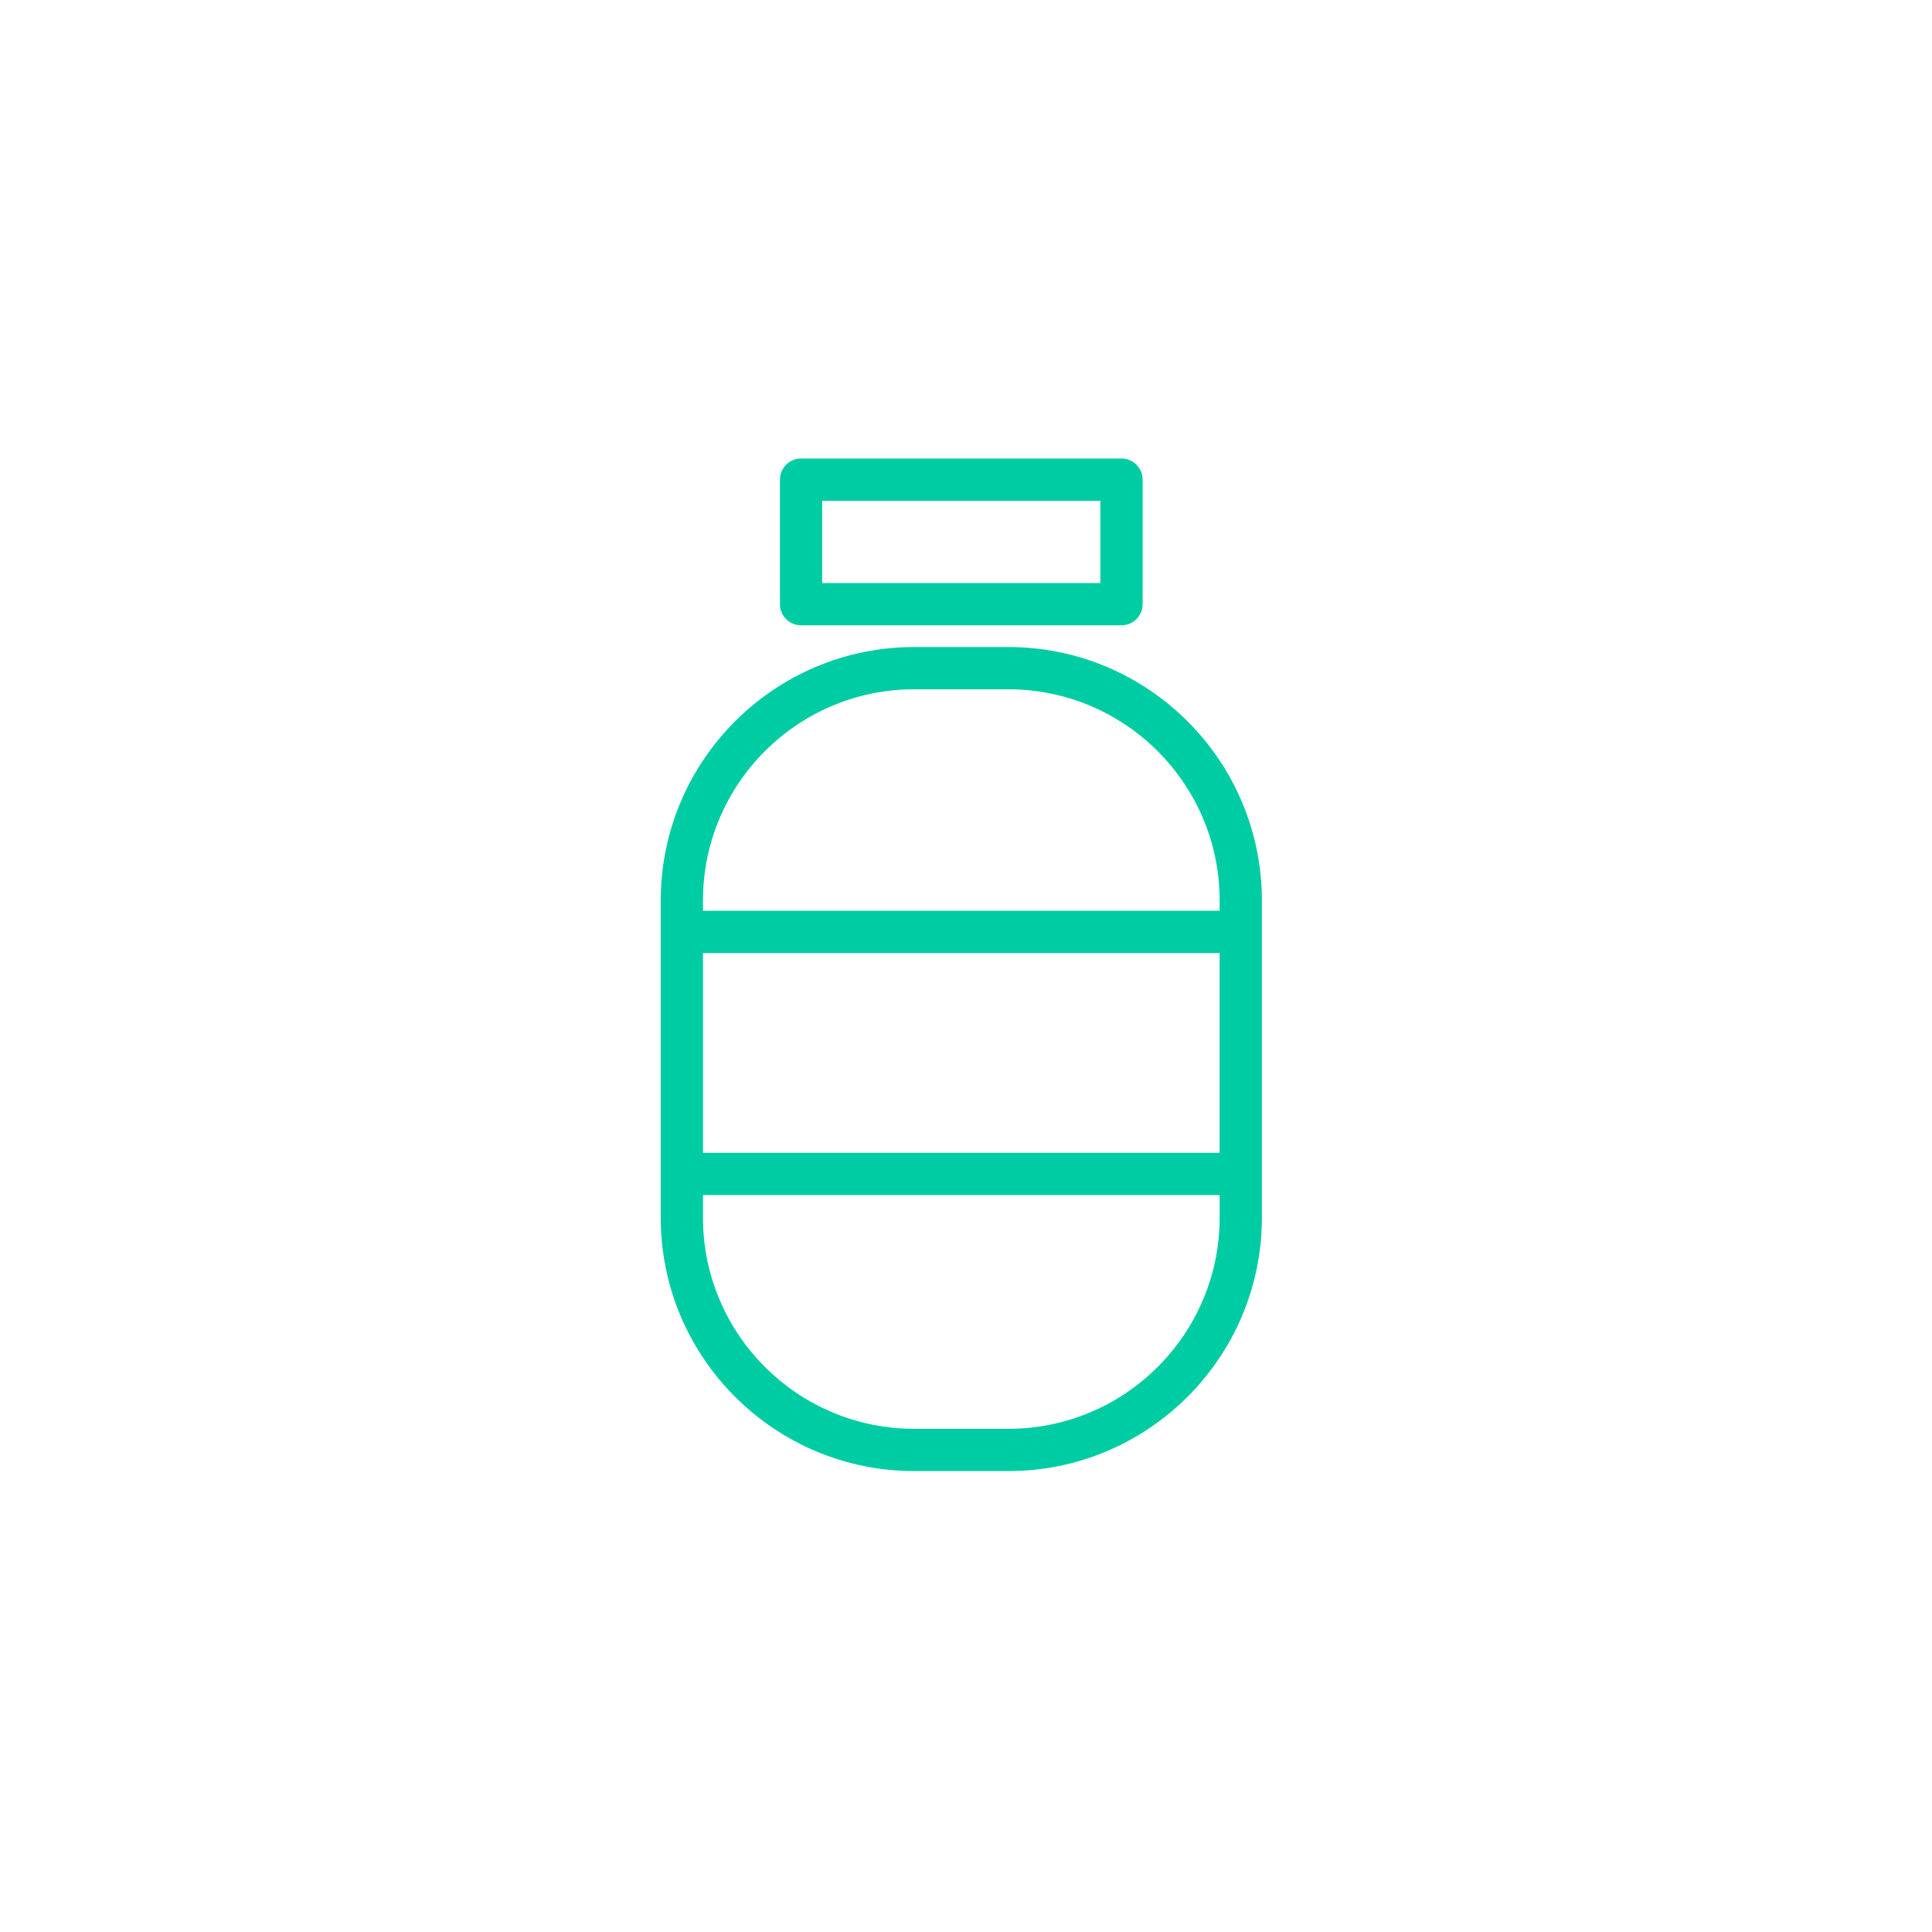 <?xml version="1.0" encoding="utf-8"?>
<!-- Generator: Adobe Illustrator 24.0.1, SVG Export Plug-In . SVG Version: 6.00 Build 0)  -->
<svg version="1.1" id="Capa_1" xmlns="http://www.w3.org/2000/svg" xmlns:xlink="http://www.w3.org/1999/xlink" x="0px" y="0px"
	 viewBox="0 0 1500 1500" style="enable-background:new 0 0 1500 1500;" xml:space="preserve">
<style type="text/css">
	.st0{display:none;fill:url(#XMLID_5_);}
	.st1{display:none;fill:url(#XMLID_6_);}
	.st2{display:none;fill:url(#XMLID_7_);}
	.st3{display:none;fill:url(#XMLID_8_);}
	.st4{display:none;fill:url(#XMLID_9_);}
	.st5{display:none;fill:url(#XMLID_10_);}
	.st6{display:none;fill:url(#XMLID_11_);}
	.st7{fill:url(#XMLID_12_);}
	.st8{fill:url(#XMLID_13_);}
</style>
<linearGradient id="XMLID_5_" gradientUnits="userSpaceOnUse" x1="441.017" y1="833.338" x2="1103.944" y2="833.338" gradientTransform="matrix(1 0 0 1 -29.298 -94.702)">
	<stop  offset="0" style="stop-color:#00CCA3"/>
	<stop  offset="1" style="stop-color:#00CCA3"/>
</linearGradient>
<path id="XMLID_943_" class="st0" d="M411.72,388.04v701.21c0,54.6,46.38,99.02,103.42,99.02h456.09c57,0,103.42-40.89,103.42-91.16
	V462.68c0-28.44-14.72-54.7-39.84-71.9v-2.74c0-54.62-46.38-99.04-103.42-99.04H515.14C458.1,289,411.72,333.42,411.72,388.04z
	 M444.76,388.04c0-36.38,31.58-65.98,70.37-65.98h416.25c38.79,0,70.33,29.6,70.33,65.98v11.95c0,6,3.27,11.55,8.52,14.47
	c19.6,10.87,31.32,28.9,31.32,48.22v634.43c0,32.03-31.54,58.1-70.33,58.1H515.14c-38.79,0-70.37-29.59-70.37-65.96V388.04z"/>
<linearGradient id="XMLID_6_" gradientUnits="userSpaceOnUse" x1="521.098" y1="635.228" x2="1023.858" y2="635.228" gradientTransform="matrix(1 0 0 1 -29.298 -94.702)">
	<stop  offset="0" style="stop-color:#00CCA3"/>
	<stop  offset="1" style="stop-color:#00CCA3"/>
</linearGradient>
<path id="XMLID_832_" class="st1" d="M525.2,437.46c2.93,2.44,6.68,3.77,10.51,3.77h81.18v276.66c0,6.63,3.98,12.61,10.06,15.21
	c2.06,0.9,4.28,1.33,6.46,1.33c4.2,0,8.3-1.58,11.45-4.58l68.45-65.35l71.87,65.61c4.81,4.41,11.79,5.56,17.8,2.91
	c6.01-2.65,9.88-8.58,9.88-15.13V441.23h160.83c6.61,0,12.58-3.94,15.17-10.03c1.31-3.01,12.39-30.39-0.49-54.88
	c-5.52-10.5-17.65-24.1-44.01-29.38c-1.09-0.21-2.18-0.32-3.27-0.32h-405.4c-0.98,0-1.95,0.08-2.89,0.24
	c-3.42,0.61-33.53,6.61-39.92,30.83C485.73,404.99,515.44,429.42,525.2,437.46z M537.4,379.69h401.98
	c10.02,2.25,16.63,6.26,19.68,11.92c2.63,4.97,2.74,11.22,1.99,16.57h-164.7c-9.16,0-16.56,7.39-16.56,16.51v255.72l-55.58-50.75
	c-3.16-2.89-7.13-4.32-11.15-4.32c-4.09,0-8.22,1.53-11.42,4.56l-51.67,49.34V424.69c0-9.12-7.4-16.51-16.52-16.51H541.8
	c-17.24-15.23-16.9-22.01-16.9-22.07C525.57,384.31,531.58,381.05,537.4,379.69z"/>
<linearGradient id="XMLID_7_" gradientUnits="userSpaceOnUse" x1="689.99" y1="645.297" x2="784.758" y2="645.297" gradientTransform="matrix(1 0 0 1 -29.298 -94.702)">
	<stop  offset="0" style="stop-color:#00CCA3"/>
	<stop  offset="1" style="stop-color:#00CCA3"/>
</linearGradient>
<path id="XMLID_2_" class="st2" d="M679.65,563.76l-3.9,22.62c-0.53,3.11,0.75,6.23,3.27,8.09c1.47,1.04,3.16,1.58,4.88,1.58
	c1.32,0,2.63-0.32,3.83-0.95l20.35-10.68l20.32,10.68c2.81,1.46,6.19,1.23,8.71-0.63c2.55-1.85,3.83-4.98,3.3-8.09l-3.87-22.62
	l16.41-16.03c2.29-2.19,3.08-5.48,2.1-8.48c-0.98-3-3.57-5.18-6.65-5.62l-22.76-3.31l-10.14-20.6c-1.39-2.82-4.28-4.59-7.43-4.59
	c-3.16,0-6.01,1.77-7.4,4.59l-10.18,20.6l-22.72,3.31c-3.12,0.44-5.71,2.63-6.68,5.62c-0.98,2.99-0.15,6.29,2.1,8.48L679.65,563.76z
	 M697.18,546.07c2.7-0.39,5.03-2.08,6.23-4.53l4.66-9.47l4.66,9.47c1.2,2.45,3.53,4.14,6.23,4.53l10.48,1.52l-7.58,7.36
	c-1.91,1.91-2.82,4.66-2.36,7.32l1.8,10.41l-9.35-4.92c-1.24-0.63-2.55-0.95-3.87-0.95c-1.31,0-2.63,0.32-3.83,0.95l-9.35,4.92
	l1.76-10.4c0.49-2.67-0.41-5.43-2.37-7.33l-7.55-7.36L697.18,546.07z"/>
<linearGradient id="XMLID_8_" gradientUnits="userSpaceOnUse" x1="409.815" y1="745.29" x2="1079.604" y2="745.29">
	<stop  offset="0" style="stop-color:#0DCAA0"/>
	<stop  offset="1" style="stop-color:#0DCAA0"/>
</linearGradient>
<path id="XMLID_47_" class="st3" d="M409.82,391.06v708.47c0,55.16,46.86,100.05,104.49,100.05h460.82
	c57.59,0,104.49-41.32,104.49-92.11V466.48c0-28.74-14.87-55.27-40.25-72.64v-2.77c0-55.18-46.86-100.06-104.49-100.06H514.3
	C456.67,291,409.82,335.88,409.82,391.06z M443.2,391.06c0-36.75,31.91-66.66,71.1-66.66h420.56c39.19,0,71.06,29.91,71.06,66.66
	v12.07c0,6.06,3.3,11.67,8.61,14.62c19.8,10.98,31.64,29.2,31.64,48.72v640.99c0,32.36-31.87,58.7-71.06,58.7H514.3
	c-39.19,0-71.1-29.9-71.1-66.64V391.06z"/>
<linearGradient id="XMLID_9_" gradientUnits="userSpaceOnUse" x1="490.725" y1="465.387" x2="998.69" y2="465.387">
	<stop  offset="0" style="stop-color:#0DCAA0"/>
	<stop  offset="1" style="stop-color:#0DCAA0"/>
</linearGradient>
<path id="XMLID_42_" class="st4" d="M524.47,440.99c2.96,2.47,6.75,3.81,10.62,3.81h82.02v120.04c0,6.7,4.02,12.74,10.17,15.37
	c2.09,0.91,4.32,1.35,6.52,1.35c4.25,0,8.38-1.59,11.57-4.63l69.16-66.02l72.62,66.29c4.86,4.46,11.91,5.62,17.98,2.94
	c6.07-2.67,9.98-8.67,9.98-15.29V444.81h162.5c6.68,0,12.71-3.98,15.33-10.13c1.33-3.04,12.52-30.7-0.49-55.45
	c-5.58-10.6-17.83-24.35-44.47-29.69c-1.1-0.21-2.2-0.32-3.3-0.32h-409.6c-0.99,0-1.97,0.09-2.92,0.25
	c-3.45,0.62-33.88,6.68-40.33,31.15C484.6,408.19,514.61,432.88,524.47,440.99z M536.8,382.62h406.15
	c10.13,2.27,16.81,6.32,19.88,12.05c2.66,5.02,2.77,11.33,2.01,16.74h-166.4c-9.26,0-16.73,7.47-16.73,16.68v98.88l-56.15-51.28
	c-3.19-2.92-7.21-4.36-11.27-4.36c-4.14,0-8.31,1.55-11.53,4.61l-52.21,49.85V428.1c0-9.22-7.47-16.68-16.69-16.68h-92.61
	c-17.41-15.38-17.07-22.24-17.07-22.3C524.85,387.3,530.92,384.01,536.8,382.62z"/>
<linearGradient id="XMLID_10_" gradientUnits="userSpaceOnUse" x1="577.328" y1="829.964" x2="927.167" y2="829.964">
	<stop  offset="0" style="stop-color:#0DCAA0"/>
	<stop  offset="1" style="stop-color:#0DCAA0"/>
</linearGradient>
<path id="XMLID_29_" class="st5" d="M682.56,760.24h-88.91c-9.01,0-16.32,7.31-16.32,16.35v106.78c0,9.02,7.31,16.33,16.32,16.33
	h88.91v88.86c0,9.03,7.29,16.32,16.3,16.32h106.79c9.01,0,16.32-7.29,16.32-16.32v-88.86h88.89c9.01,0,16.32-7.31,16.32-16.33
	V776.58c0-9.03-7.31-16.35-16.32-16.35h-88.89v-88.86c0-9.01-7.31-16.32-16.32-16.32H698.85c-9.01,0-16.3,7.31-16.3,16.32V760.24z
	 M789.32,687.7v88.89c0,9.02,7.29,16.32,16.32,16.32h88.86v74.13h-88.86c-9.03,0-16.32,7.31-16.32,16.33v88.87h-74.15v-88.87
	c0-9.02-7.31-16.33-16.32-16.33h-88.86V792.9h88.86c9.01,0,16.32-7.3,16.32-16.32V687.7H789.32z"/>
<linearGradient id="XMLID_11_" gradientUnits="userSpaceOnUse" x1="476.923" y1="798.018" x2="1158.633" y2="798.018" gradientTransform="matrix(1 0 0 1 -82.798 -41.202)">
	<stop  offset="0" style="stop-color:#00CCA3"/>
	<stop  offset="1" style="stop-color:#00CCA3"/>
</linearGradient>
<path id="XMLID_1074_" class="st6" d="M912.11,375.54c-12.16,14.41-3.64,37.72,13.86,61.04l-44.8,53.08
	c-34.56-5.42-71.02,6.66-95.18,35.27L521.81,837.86c-17.82,21.1-26.35,47.88-24.02,75.39c1.96,23.22,11.53,44.57,27.11,61.38
	l-127.76,151.31c-4.55,5.41-3.87,13.48,1.53,18.05c2.4,2.02,5.34,3.02,8.27,3.02c3.63,0,7.26-1.55,9.78-4.55l127.75-151.33
	c17.16,11.19,36.73,16.76,56.27,16.76c29.43,0,58.65-12.46,79.08-36.65l264.18-312.93c17.81-21.1,26.35-47.87,24.02-75.4
	c-0.72-8.44-2.53-16.57-5.16-24.4l44.71-52.97c4.76,2.46,9.4,4.61,13.89,6.37c10.98,4.34,19.75,6.03,26.76,6.03
	c11.25,0,17.96-4.35,21.91-9.03c19.2-22.74-13.01-67.66-51.06-99.79C981.01,377.03,931.31,352.82,912.11,375.54L912.11,375.54z
	 M1002.54,428.72c36.09,30.48,48.37,56.68,47.8,63.51c-3.44,0.89-12.65-0.8-25.72-6.85l1.55-1.83c2.19-2.59,3.25-5.96,2.97-9.34
	c-0.29-3.38-1.9-6.51-4.5-8.71l-62.07-52.39c-5.4-4.56-13.49-3.88-18.07,1.51l-1.53,1.82c-8.14-11.87-11.36-20.67-11.07-24.21
	C938.51,390.54,966.44,398.23,1002.54,428.72z M942.49,585.09c1.75,20.7-4.65,40.85-18.07,56.72l-6.52,7.74l-22.74-19.18
	c-4.06-3.42-10.11-2.92-13.52,1.13c-3.43,4.06-2.91,10.11,1.13,13.53l22.72,19.18l-22.32,26.44l-40.92-34.56
	c-4.07-3.43-10.12-2.89-13.53,1.15c-3.43,4.05-2.92,10.1,1.13,13.53l40.92,34.56l-24.63,29.18l-22.7-19.18
	c-4.07-3.43-10.14-2.91-13.53,1.14c-3.43,4.06-2.91,10.11,1.12,13.53l22.75,19.18l-11.18,13.23l-11.16,13.21l-40.94-34.55
	c-4.04-3.42-10.1-2.9-13.52,1.14c-3.43,4.06-2.91,10.11,1.13,13.53l40.91,34.56l-18.8,22.33l-22.75-19.18
	c-4.04-3.42-10.11-2.9-13.52,1.15c-3.43,4.05-2.91,10.11,1.13,13.54l22.72,19.17l-22.32,26.44l-40.92-34.56
	c-4.07-3.42-10.12-2.91-13.55,1.15c-3.41,4.06-2.91,10.1,1.15,13.53l40.92,34.56l-24.63,29.18l-22.7-19.18
	c-4.09-3.41-10.14-2.9-13.53,1.15c-3.43,4.06-2.91,10.12,1.12,13.53l22.74,19.18l-22.32,26.45l-40.94-34.56
	c-4.04-3.43-10.1-2.92-13.55,1.13c-3.4,4.06-2.89,10.11,1.16,13.53l40.94,34.56l-1.1,1.31c-27.68,32.76-76.84,36.92-109.61,9.26
	c-15.88-13.41-25.58-32.18-27.36-52.88c-1.73-20.71,4.7-40.85,18.1-56.73l162.37-192.31l101.8-120.61
	c13.43-15.88,32.2-25.58,52.91-27.33c2.22-0.18,4.46-0.28,6.68-0.28c18.33,0,35.89,6.4,50.05,18.36
	C931.05,545.6,940.74,564.39,942.49,585.09z M931.68,512.63c-7.37-6.22-15.42-11.13-23.76-14.95l47.91-56.74l42.5,35.87
	l-47.88,56.71C945.22,525.85,938.98,518.79,931.68,512.63z"/>
<linearGradient id="XMLID_12_" gradientUnits="userSpaceOnUse" x1="531.788" y1="799.442" x2="998.518" y2="799.442" gradientTransform="matrix(1 0 0 1 -18.798 22.798)">
	<stop  offset="0" style="stop-color:#00CCA3"/>
	<stop  offset="1" style="stop-color:#00CCA3"/>
</linearGradient>
<path id="XMLID_1156_" class="st7" d="M979.72,945.41v-33.95V723.52v-24.44c0-108.47-88.27-196.72-196.74-196.72h-73.28
	c-108.47,0-196.7,88.25-196.7,196.72v24.44v187.94v33.95c0,108.47,88.23,196.72,196.7,196.72h73.28
	C891.45,1142.13,979.72,1053.88,979.72,945.41z M545.79,945.41v-17.56h401.14v17.56c0,90.37-73.56,163.91-163.95,163.91h-73.28
	C619.31,1109.31,545.79,1035.77,545.79,945.41z M709.69,535.17h73.28c90.39,0,163.95,73.53,163.95,163.91v8.04H545.79v-8.04
	C545.79,608.7,619.31,535.17,709.69,535.17z M946.92,739.91v155.14H545.79V739.91H946.92z"/>
<linearGradient id="XMLID_13_" gradientUnits="userSpaceOnUse" x1="624.334" y1="397.943" x2="905.935" y2="397.943" gradientTransform="matrix(1 0 0 1 -18.798 22.798)">
	<stop  offset="0" style="stop-color:#00CCA3"/>
	<stop  offset="1" style="stop-color:#00CCA3"/>
</linearGradient>
<path id="XMLID_1079_" class="st8" d="M870.74,485.48c9.06,0,16.4-7.35,16.4-16.4v-96.68c0-9.05-7.34-16.41-16.4-16.41h-248.8
	c-9.06,0-16.4,7.36-16.4,16.41v96.68c0,9.05,7.34,16.4,16.4,16.4H870.74z M638.33,388.82h216.01v63.85H638.33V388.82z"/>
</svg>
